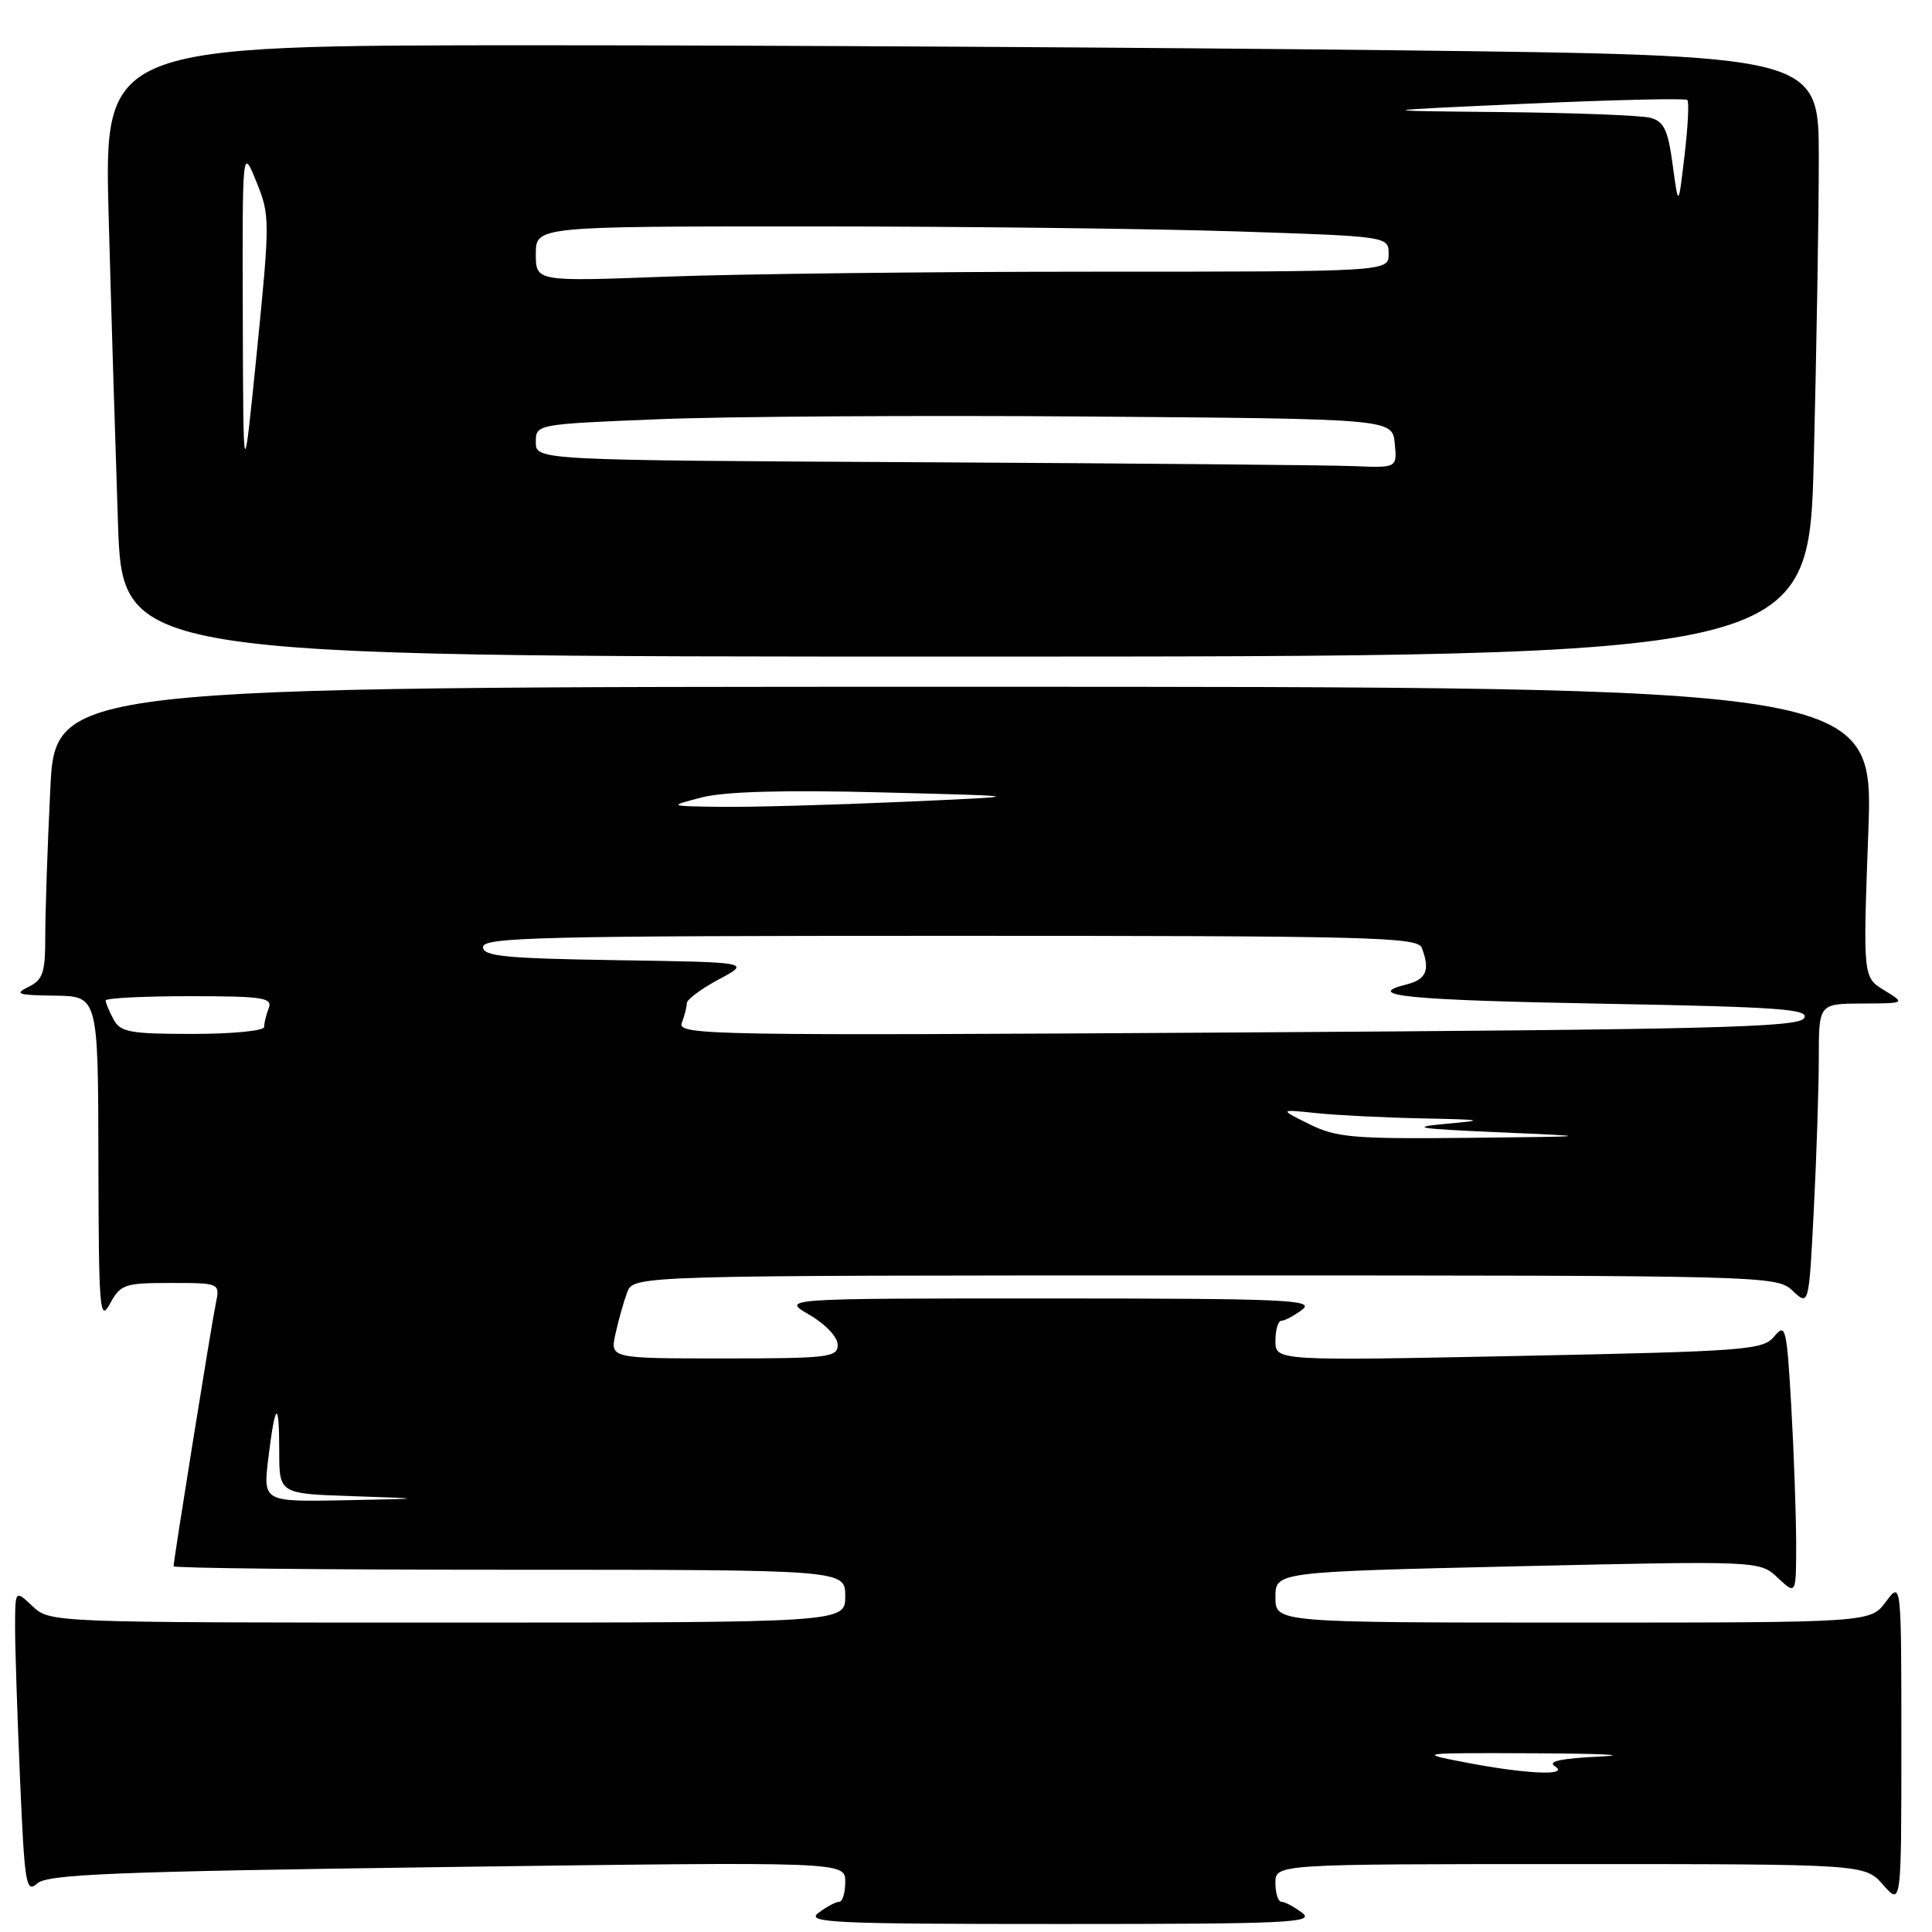 <?xml version="1.0" encoding="UTF-8" standalone="no"?>
<!DOCTYPE svg PUBLIC "-//W3C//DTD SVG 1.1//EN" "http://www.w3.org/Graphics/SVG/1.1/DTD/svg11.dtd" >
<svg xmlns="http://www.w3.org/2000/svg" xmlns:xlink="http://www.w3.org/1999/xlink" version="1.1" viewBox="0 0 256 256">
 <g >
 <path fill="currentColor"
d=" M 172.56 253.47 C 171.49 252.66 170.25 252.00 169.81 252.00 C 169.36 252.00 169.00 250.88 169.00 249.50 C 169.00 247.00 169.00 247.00 208.05 247.00 C 247.10 247.00 247.10 247.00 249.52 249.75 C 251.94 252.50 251.94 252.50 251.94 231.00 C 251.94 209.50 251.94 209.50 249.88 212.25 C 247.83 215.00 247.83 215.00 208.42 215.00 C 169.00 215.00 169.00 215.00 169.00 211.64 C 169.00 208.28 169.00 208.28 201.08 207.54 C 233.17 206.81 233.17 206.81 235.58 209.08 C 238.00 211.35 238.00 211.35 238.00 204.42 C 237.99 200.62 237.70 192.47 237.35 186.32 C 236.75 175.89 236.60 175.27 235.10 177.08 C 233.60 178.89 231.47 179.05 201.25 179.67 C 169.00 180.32 169.00 180.32 169.00 177.66 C 169.00 176.20 169.36 175.00 169.81 175.00 C 170.25 175.00 171.49 174.34 172.56 173.53 C 174.28 172.23 170.43 172.06 139.00 172.05 C 103.50 172.05 103.50 172.05 107.25 174.22 C 109.39 175.46 111.00 177.17 111.00 178.20 C 111.00 179.85 109.79 180.00 95.92 180.00 C 80.84 180.00 80.84 180.00 81.55 176.75 C 81.94 174.96 82.64 172.49 83.10 171.25 C 83.95 169.00 83.95 169.00 159.66 169.00 C 234.34 169.00 235.40 169.03 237.53 171.03 C 239.69 173.06 239.69 173.06 240.34 160.28 C 240.70 153.25 240.99 144.24 241.00 140.25 C 241.00 133.00 241.00 133.00 246.75 132.97 C 252.50 132.95 252.50 132.95 249.68 131.22 C 246.85 129.50 246.85 129.50 247.56 110.25 C 248.27 91.00 248.27 91.00 127.79 91.00 C 7.31 91.00 7.31 91.00 6.66 104.66 C 6.29 112.17 6.00 120.88 6.00 124.01 C 6.00 128.92 5.69 129.84 3.75 130.78 C 1.84 131.70 2.37 131.87 7.25 131.93 C 13.00 132.00 13.00 132.00 13.04 153.75 C 13.08 173.61 13.21 175.26 14.57 172.75 C 15.97 170.18 16.50 170.00 22.61 170.00 C 29.16 170.00 29.16 170.00 28.59 172.75 C 28.00 175.60 23.00 206.74 23.00 207.54 C 23.00 207.79 43.02 208.00 67.50 208.00 C 112.00 208.00 112.00 208.00 112.00 211.50 C 112.00 215.00 112.00 215.00 59.31 215.00 C 6.63 215.00 6.63 215.00 4.31 212.83 C 2.00 210.65 2.00 210.65 2.00 215.67 C 2.00 218.43 2.30 227.51 2.66 235.85 C 3.26 249.73 3.45 250.90 4.93 249.57 C 6.28 248.34 15.15 247.99 59.27 247.39 C 112.00 246.68 112.00 246.68 112.00 249.34 C 112.00 250.80 111.64 252.00 111.19 252.00 C 110.75 252.00 109.51 252.66 108.44 253.47 C 106.72 254.77 110.39 254.94 140.50 254.94 C 170.61 254.94 174.28 254.77 172.56 253.47 Z  M 240.34 60.75 C 240.70 46.31 241.00 28.39 241.00 20.91 C 241.00 7.33 241.00 7.33 184.75 6.66 C 153.81 6.30 102.69 6.00 71.14 6.00 C 13.78 6.00 13.78 6.00 14.40 28.75 C 14.74 41.26 15.30 59.49 15.63 69.25 C 16.23 87.00 16.23 87.00 127.95 87.00 C 239.68 87.00 239.68 87.00 240.34 60.75 Z  M 194.00 233.50 C 187.69 232.28 187.98 232.25 203.50 232.32 C 212.30 232.36 216.13 232.55 212.02 232.75 C 206.88 232.99 205.00 233.39 206.02 234.03 C 208.10 235.35 202.21 235.09 194.00 233.50 Z  M 35.55 193.25 C 36.47 185.69 37.00 185.34 37.00 192.30 C 37.00 197.93 37.00 197.93 46.75 198.25 C 56.50 198.58 56.50 198.58 45.68 198.79 C 34.86 199.00 34.86 199.00 35.55 193.25 Z  M 173.50 148.96 C 169.50 146.98 169.50 146.98 174.39 147.49 C 177.08 147.77 183.38 148.09 188.39 148.19 C 196.70 148.36 196.98 148.43 191.50 148.92 C 186.60 149.37 187.89 149.57 198.50 150.03 C 211.50 150.59 211.50 150.59 194.50 150.77 C 179.34 150.93 177.07 150.73 173.50 148.96 Z  M 15.04 135.07 C 14.47 134.00 14.00 132.88 14.00 132.57 C 14.00 132.25 19.00 132.00 25.11 132.00 C 34.82 132.00 36.14 132.20 35.61 133.58 C 35.27 134.45 35.00 135.58 35.00 136.08 C 35.00 136.59 30.74 137.00 25.54 137.00 C 17.20 137.00 15.95 136.77 15.04 135.07 Z  M 90.34 135.55 C 90.70 134.61 91.00 133.43 91.00 132.94 C 91.00 132.44 92.91 131.02 95.25 129.77 C 99.50 127.50 99.50 127.50 81.75 127.23 C 66.89 127.00 64.00 126.71 64.00 125.48 C 64.00 124.19 71.97 124.00 125.89 124.00 C 181.41 124.00 187.85 124.16 188.39 125.58 C 189.52 128.53 189.01 129.78 186.38 130.44 C 180.45 131.93 186.55 132.53 212.55 133.00 C 235.89 133.43 239.80 133.71 239.05 134.92 C 238.30 136.13 226.70 136.42 163.92 136.81 C 94.05 137.24 89.72 137.17 90.34 135.55 Z  M 93.00 105.66 C 96.03 104.88 103.88 104.66 117.00 105.00 C 136.50 105.50 136.50 105.50 119.59 106.25 C 110.29 106.66 99.49 106.96 95.59 106.91 C 88.50 106.82 88.50 106.82 93.00 105.66 Z  M 32.17 42.00 C 32.11 19.50 32.11 19.50 33.97 24.08 C 35.78 28.53 35.78 29.17 34.04 46.58 C 32.24 64.50 32.24 64.50 32.17 42.00 Z  M 122.25 61.25 C 71.00 60.98 71.00 60.98 71.00 58.60 C 71.00 56.21 71.00 56.21 87.25 55.55 C 96.19 55.18 121.72 55.02 144.00 55.19 C 184.50 55.50 184.50 55.50 184.81 58.75 C 185.13 62.00 185.13 62.00 179.31 61.76 C 176.12 61.63 150.44 61.40 122.25 61.25 Z  M 71.00 33.66 C 71.00 30.00 71.00 30.00 107.25 30.00 C 127.19 30.00 152.61 30.30 163.75 30.66 C 184.00 31.32 184.00 31.32 184.00 33.66 C 184.00 36.00 184.00 36.00 144.75 36.00 C 123.16 36.00 97.74 36.30 88.25 36.66 C 71.00 37.31 71.00 37.31 71.00 33.66 Z  M 221.64 21.85 C 221.02 17.22 220.49 16.10 218.69 15.61 C 217.49 15.29 208.62 14.95 199.00 14.85 C 181.50 14.68 181.50 14.68 202.32 13.74 C 213.77 13.23 223.34 13.00 223.58 13.25 C 223.83 13.49 223.66 16.80 223.21 20.60 C 222.40 27.50 222.40 27.50 221.64 21.85 Z "/>
</g>
</svg>